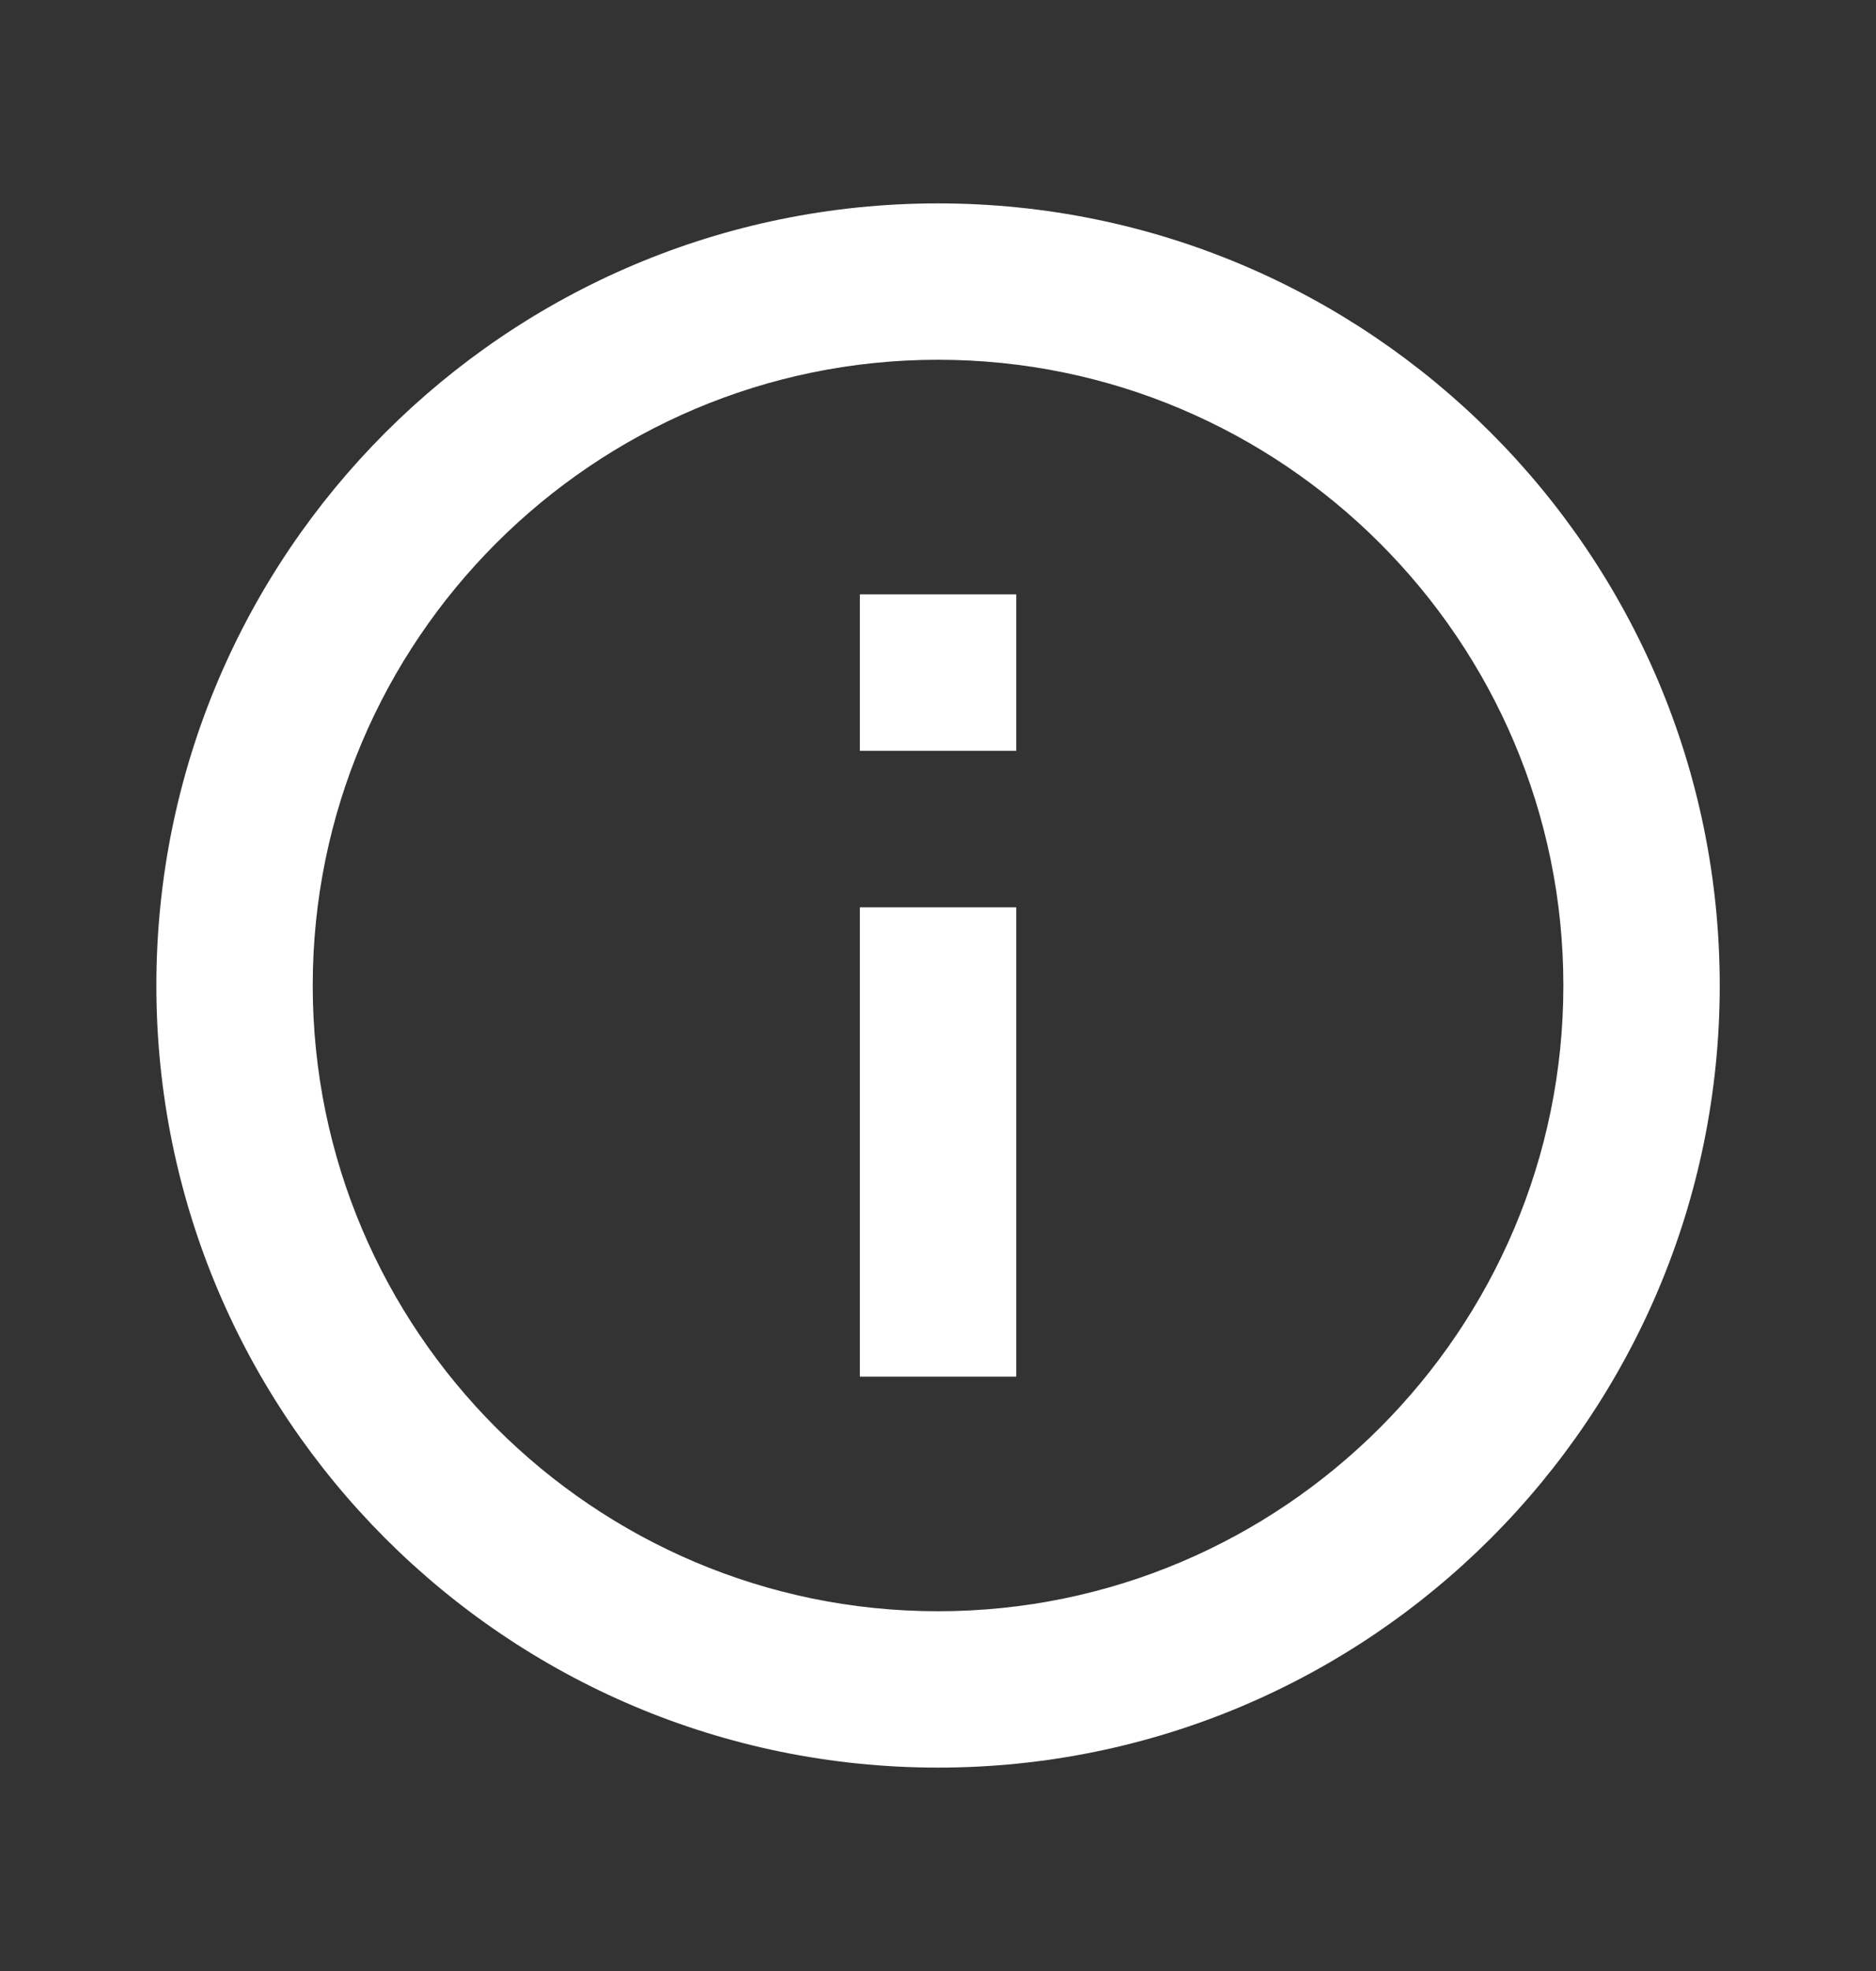 <svg width="20" height="21" viewBox="0 0 20 21" fill="none" xmlns="http://www.w3.org/2000/svg">
<rect x="0" y="0" width="20" height="21" fill="#333333" stroke="none"/>
<g id="ic:outline-info">
<path id="Vector" d="M9.167 6.333H10.834V8H9.167V6.333ZM9.167 9.667H10.834V14.667H9.167V9.667ZM10 2.167C5.4 2.167 1.667 5.9 1.667 10.5C1.667 15.1 5.4 18.833 10 18.833C14.6 18.833 18.334 15.1 18.334 10.5C18.334 5.9 14.6 2.167 10 2.167ZM10 17.167C6.325 17.167 3.334 14.175 3.334 10.5C3.334 6.825 6.325 3.833 10 3.833C13.675 3.833 16.667 6.825 16.667 10.5C16.667 14.175 13.675 17.167 10 17.167Z" fill="white"/>
</g>
</svg>
